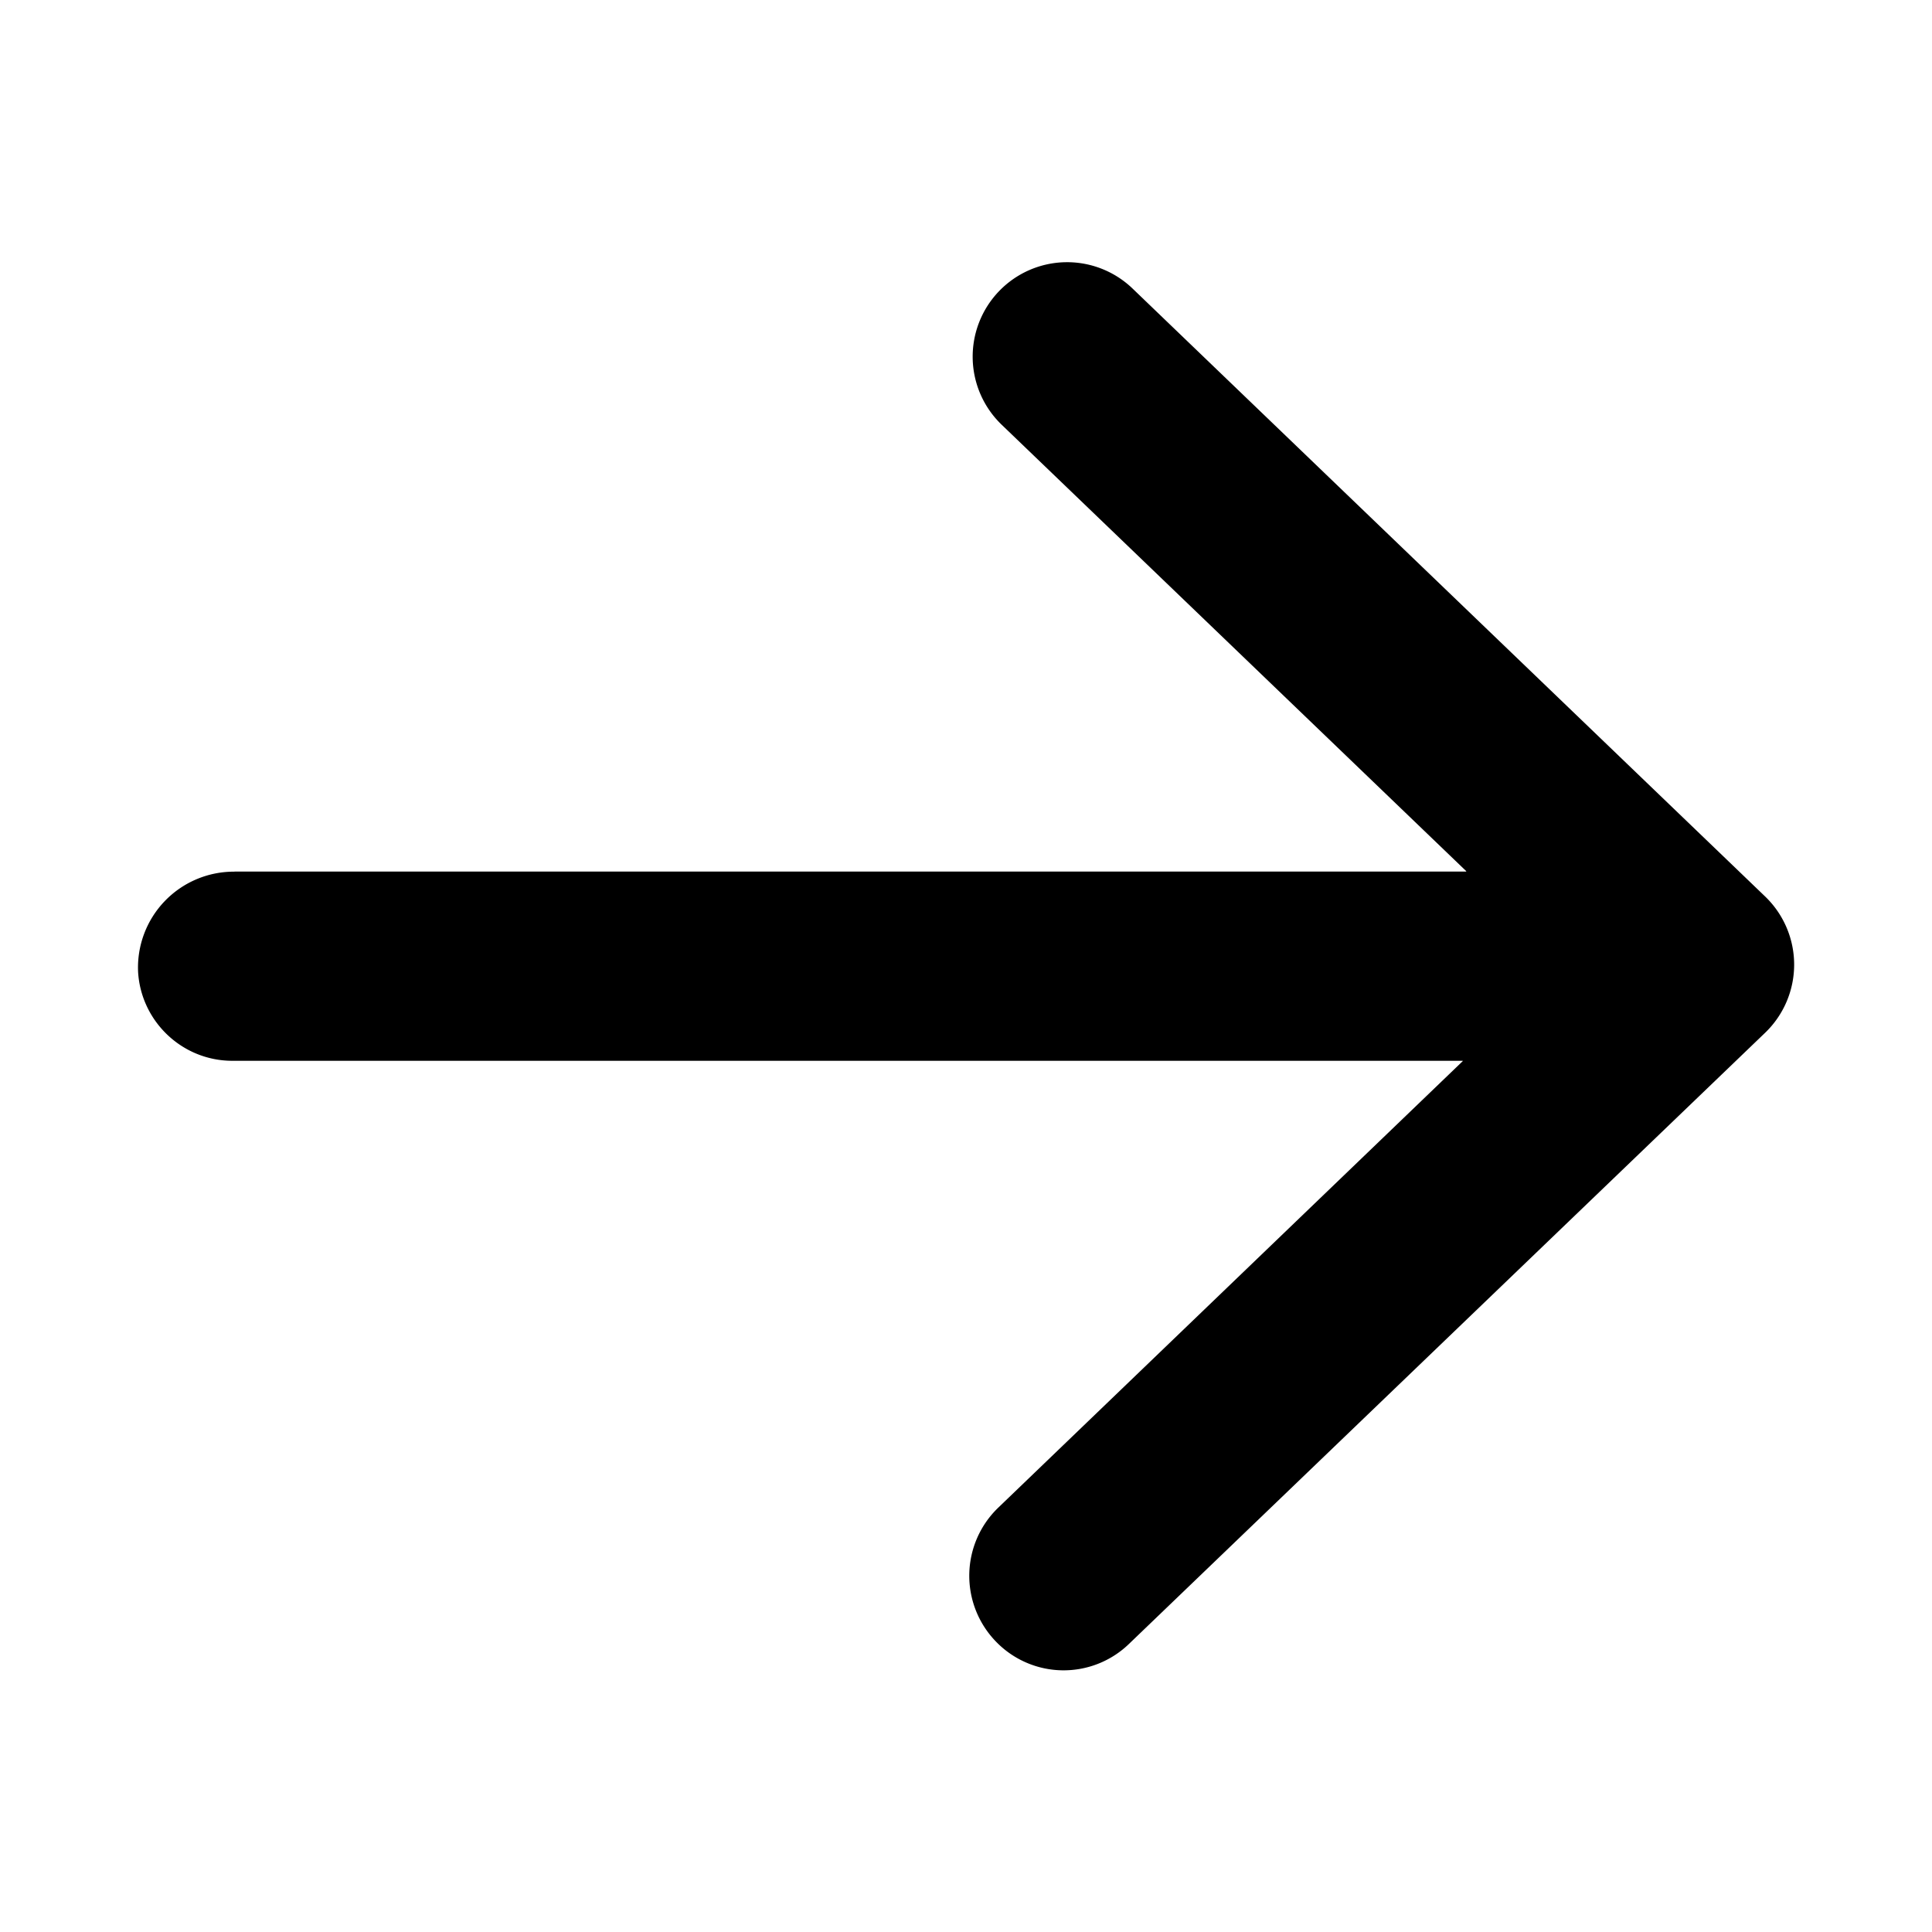 <?xml version="1.0" standalone="no"?><!DOCTYPE svg PUBLIC "-//W3C//DTD SVG 1.1//EN" "http://www.w3.org/Graphics/SVG/1.1/DTD/svg11.dtd"><svg class="icon" width="200px" height="200.00px" viewBox="0 0 1024 1024" version="1.1" xmlns="http://www.w3.org/2000/svg"><path d="M124.27 461.95h652.739c0.097 0 0.194-0.243 0.097-0.243L530.884 225.098a50.002 50.002 0 1 1 69.42-72.138l335.302 322.243a50.099 50.099 0 0 1 0 72.138l-337.146 323.893a49.856 49.856 0 0 1-70.779-1.359 50.099 50.099 0 0 1 1.408-70.779l246.173-236.658c0.146-0.097 0-0.194-0.097-0.194H123.153c-26.603 0-48.351-20.874-49.953-46.992a50.827 50.827 0 0 1 51.07-53.254z" /></svg>
